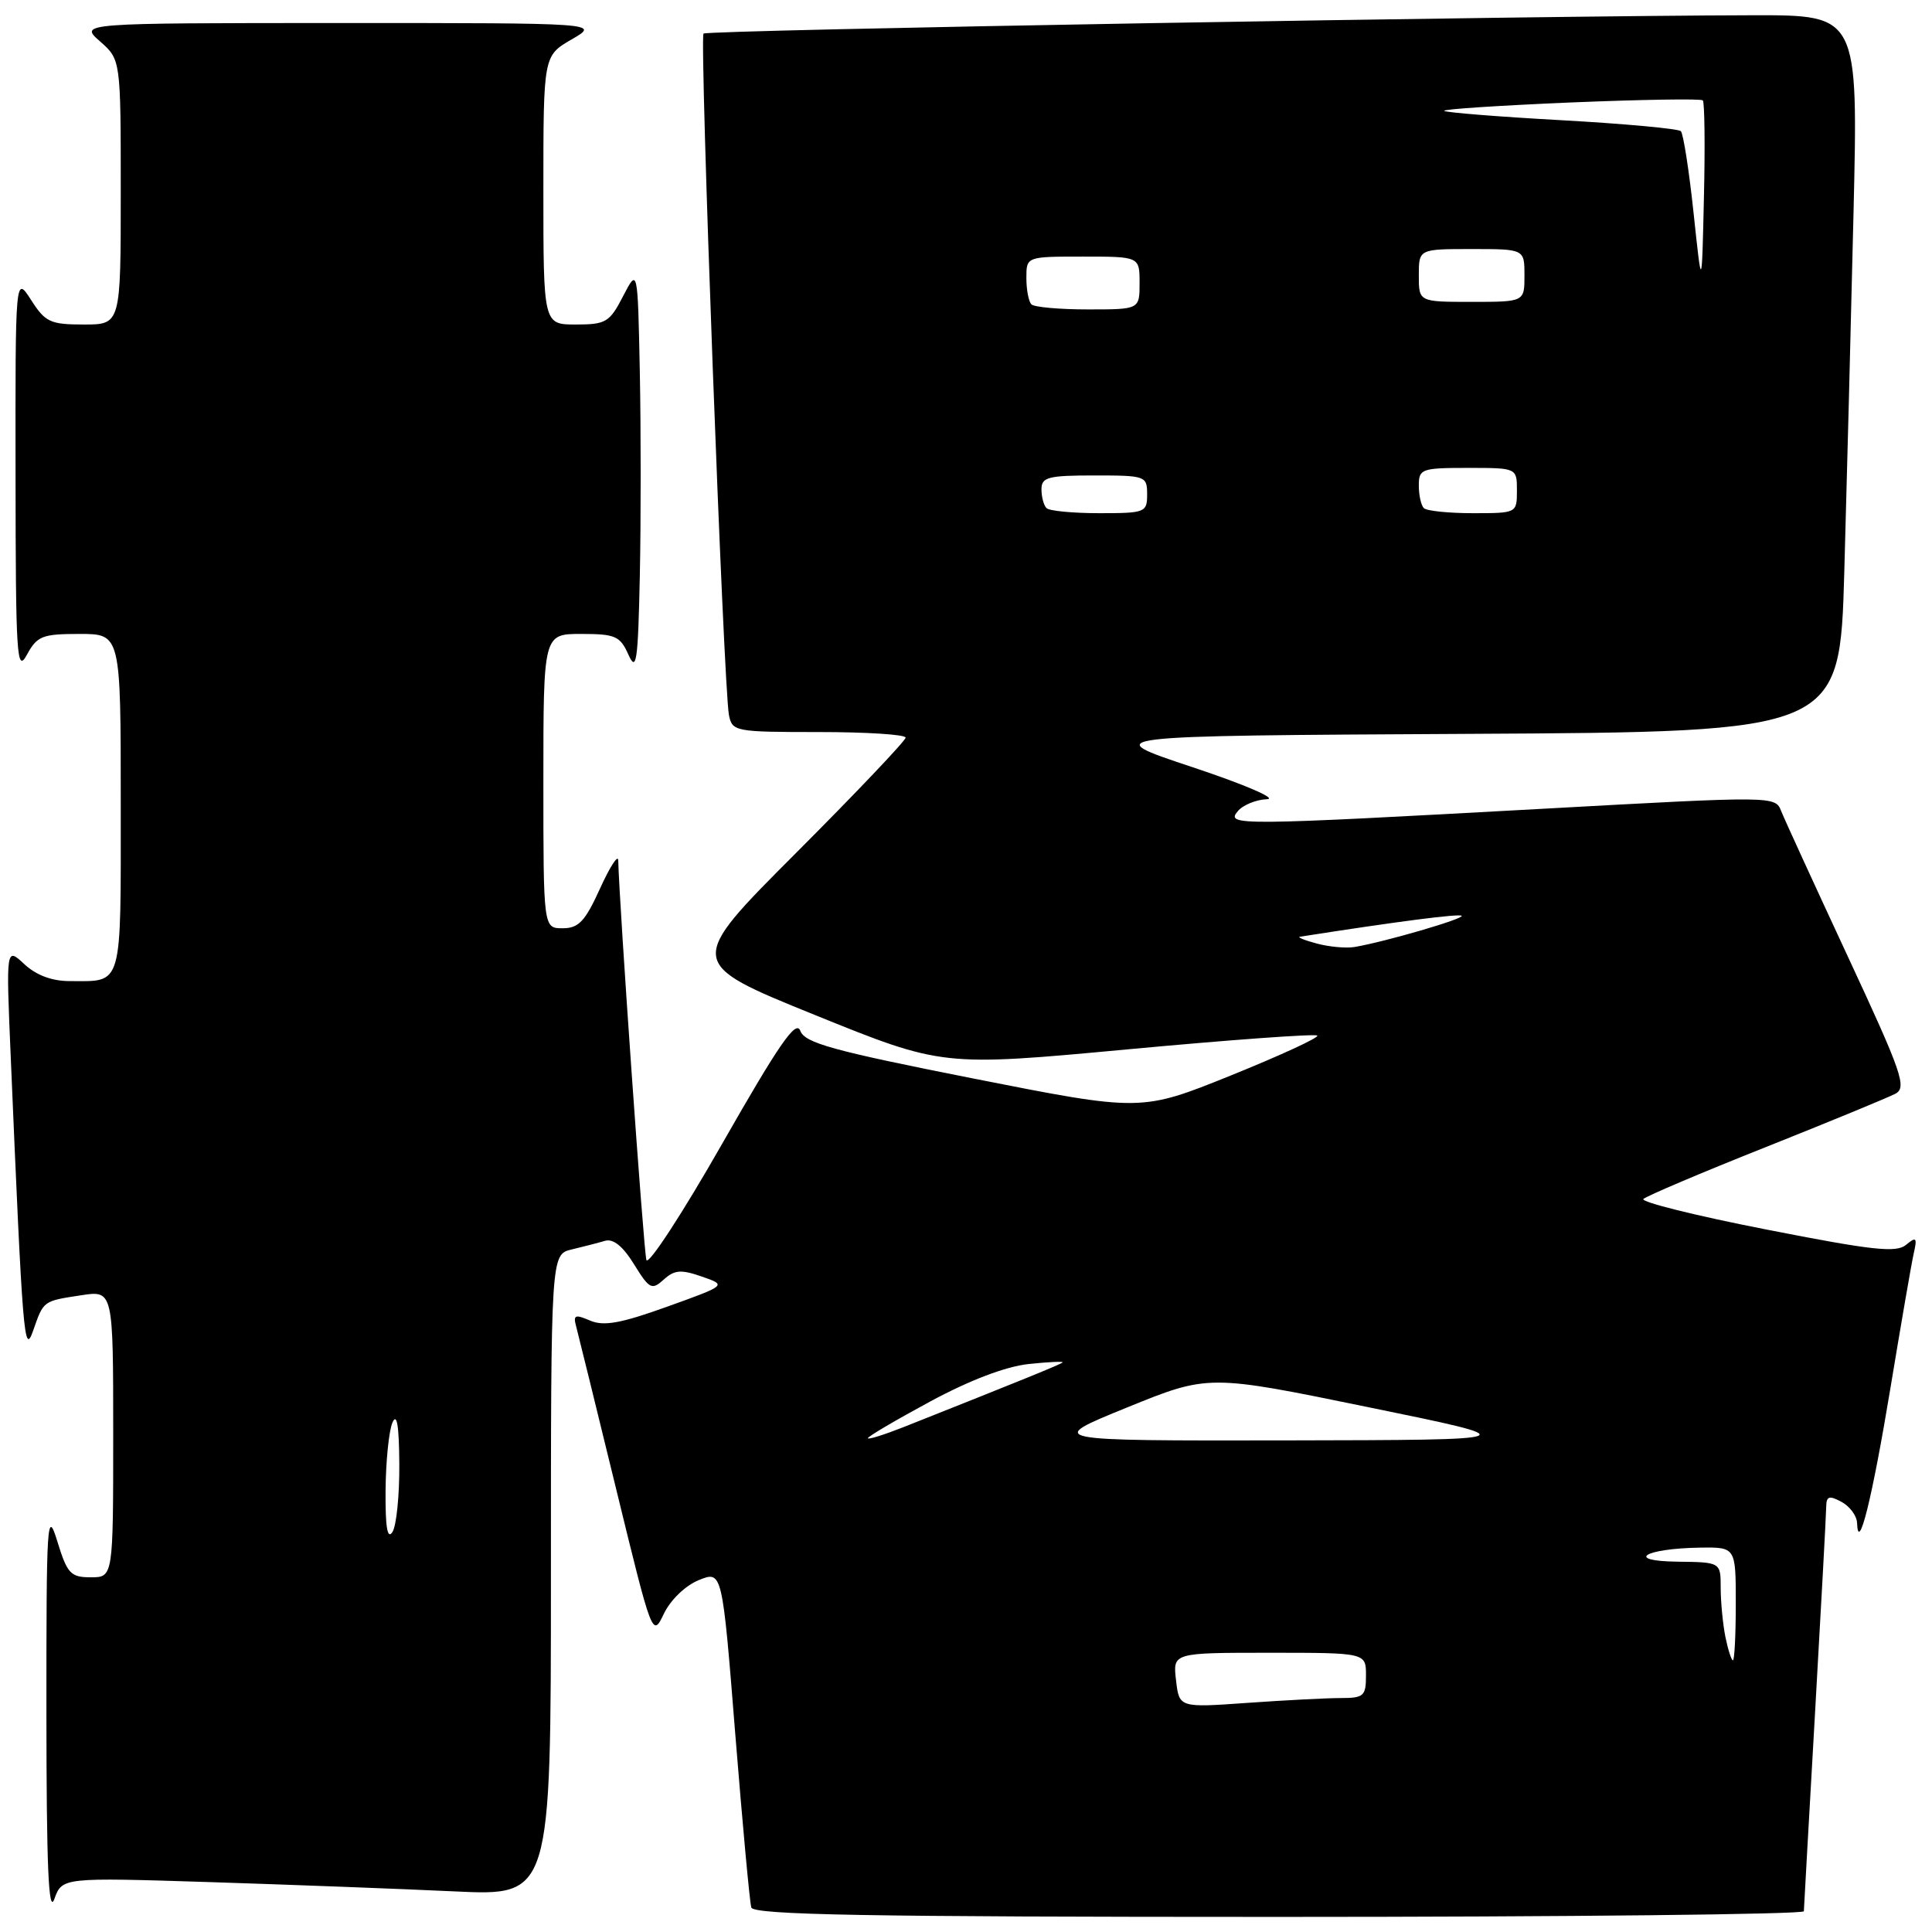 <?xml version="1.0" encoding="UTF-8" standalone="no"?>
<!DOCTYPE svg PUBLIC "-//W3C//DTD SVG 1.1//EN" "http://www.w3.org/Graphics/SVG/1.1/DTD/svg11.dtd" >
<svg xmlns="http://www.w3.org/2000/svg" xmlns:xlink="http://www.w3.org/1999/xlink" version="1.1" viewBox="0 0 256 256">
 <g >
 <path fill="currentColor"
d=" M 27.87 249.39 C 38.67 249.74 53.24 250.29 60.25 250.62 C 73.00 251.22 73.00 251.22 73.00 208.72 C 73.00 166.22 73.00 166.22 75.75 165.56 C 77.26 165.20 79.24 164.69 80.15 164.42 C 81.25 164.09 82.53 165.12 84.01 167.52 C 86.05 170.82 86.37 170.98 87.95 169.55 C 89.37 168.26 90.24 168.19 92.99 169.15 C 96.31 170.30 96.31 170.30 88.41 173.14 C 82.24 175.36 79.99 175.76 78.18 174.98 C 76.20 174.13 75.93 174.24 76.34 175.74 C 76.60 176.71 78.98 186.39 81.63 197.25 C 86.44 216.96 86.45 216.99 87.97 213.82 C 88.85 211.99 90.82 210.09 92.60 209.37 C 95.70 208.12 95.70 208.12 97.43 229.81 C 98.39 241.74 99.34 252.06 99.55 252.75 C 99.86 253.73 114.72 254.00 169.47 254.00 C 207.71 254.00 239.01 253.66 239.02 253.25 C 239.03 252.84 239.70 241.03 240.50 227.00 C 241.30 212.97 241.97 200.70 241.98 199.71 C 242.00 198.24 242.35 198.12 244.00 199.00 C 245.10 199.59 246.03 200.84 246.07 201.79 C 246.23 205.99 248.06 198.63 250.48 184.00 C 251.89 175.47 253.28 167.41 253.58 166.08 C 254.06 163.97 253.92 163.82 252.56 164.95 C 251.26 166.03 248.11 165.68 234.01 162.91 C 224.67 161.08 217.35 159.26 217.76 158.87 C 218.17 158.48 225.46 155.38 233.97 152.00 C 242.48 148.61 250.21 145.42 251.16 144.92 C 252.69 144.09 252.02 142.15 244.85 126.75 C 240.44 117.26 236.46 108.59 236.02 107.48 C 235.23 105.47 235.17 105.47 204.36 107.17 C 163.87 109.40 162.41 109.41 164.00 107.50 C 164.68 106.67 166.43 105.96 167.87 105.90 C 169.33 105.85 164.95 103.96 158.00 101.65 C 145.50 97.50 145.50 97.50 194.64 97.24 C 243.78 96.98 243.78 96.98 244.38 75.74 C 244.71 64.06 245.26 42.69 245.60 28.25 C 246.22 2.00 246.22 2.00 232.36 2.02 C 202.83 2.08 93.69 3.97 93.22 4.45 C 92.67 5.00 95.88 91.22 96.59 94.75 C 97.02 96.93 97.41 97.00 108.52 97.00 C 114.83 97.00 120.00 97.33 120.00 97.74 C 120.00 98.14 113.46 105.03 105.47 113.03 C 90.94 127.58 90.94 127.58 107.90 134.46 C 124.86 141.33 124.86 141.33 149.47 139.04 C 163.01 137.78 174.30 136.96 174.55 137.22 C 174.81 137.48 169.66 139.85 163.11 142.50 C 151.20 147.30 151.20 147.30 128.98 142.91 C 110.28 139.21 106.64 138.20 106.04 136.58 C 105.48 135.08 103.23 138.34 95.71 151.52 C 90.42 160.80 85.89 167.74 85.65 166.95 C 85.29 165.79 82.04 119.66 81.92 114.00 C 81.90 113.17 80.81 114.86 79.50 117.75 C 77.53 122.09 76.67 123.00 74.56 123.00 C 72.00 123.00 72.00 123.00 72.00 103.50 C 72.00 84.00 72.00 84.00 77.02 84.00 C 81.54 84.00 82.17 84.28 83.27 86.75 C 84.33 89.12 84.54 87.69 84.78 76.31 C 84.93 69.06 84.93 56.91 84.78 49.31 C 84.50 35.50 84.50 35.50 82.56 39.25 C 80.78 42.70 80.29 43.00 76.31 43.00 C 72.00 43.00 72.00 43.00 72.00 25.20 C 72.00 7.39 72.00 7.39 75.75 5.22 C 79.50 3.05 79.50 3.05 45.00 3.05 C 10.50 3.06 10.50 3.06 13.25 5.48 C 16.00 7.90 16.00 7.90 16.00 25.45 C 16.00 43.00 16.00 43.00 11.10 43.00 C 6.66 43.00 6.00 42.69 4.12 39.75 C 2.03 36.50 2.03 36.50 2.06 63.00 C 2.08 87.06 2.22 89.25 3.57 86.75 C 4.92 84.27 5.60 84.00 10.53 84.00 C 16.00 84.00 16.00 84.00 16.00 106.39 C 16.00 131.19 16.34 130.00 9.23 130.00 C 6.88 130.00 4.79 129.22 3.22 127.75 C 0.80 125.50 0.80 125.50 1.42 140.00 C 3.01 177.37 3.20 179.72 4.39 176.32 C 5.79 172.32 5.67 172.41 10.75 171.63 C 15.00 170.98 15.00 170.98 15.00 189.99 C 15.00 209.00 15.00 209.00 12.03 209.00 C 9.36 209.00 8.91 208.52 7.60 204.25 C 6.24 199.83 6.14 201.39 6.15 227.00 C 6.16 247.27 6.43 253.75 7.20 251.63 C 8.24 248.77 8.24 248.77 27.87 249.39 Z  M 155.83 222.64 C 155.40 219.00 155.40 219.00 168.20 219.00 C 181.00 219.00 181.00 219.00 181.00 222.00 C 181.00 224.74 180.71 225.00 177.65 225.00 C 175.81 225.00 170.24 225.29 165.28 225.64 C 156.25 226.28 156.25 226.28 155.83 222.64 Z  M 228.62 216.88 C 228.28 215.16 228.00 212.23 228.00 210.38 C 228.00 207.00 228.00 207.00 222.25 206.93 C 215.21 206.84 217.89 205.18 225.25 205.07 C 230.00 205.00 230.00 205.00 230.00 212.50 C 230.00 216.62 229.83 220.00 229.62 220.00 C 229.42 220.00 228.97 218.59 228.62 216.88 Z  M 51.09 197.50 C 51.12 193.65 51.53 189.60 52.00 188.50 C 52.59 187.14 52.88 188.89 52.91 194.00 C 52.94 198.12 52.53 202.18 52.00 203.00 C 51.33 204.04 51.05 202.37 51.09 197.50 Z  M 115.00 190.57 C 115.00 190.34 118.71 188.16 123.25 185.71 C 128.49 182.88 133.25 181.07 136.30 180.74 C 138.94 180.46 140.96 180.37 140.80 180.53 C 140.53 180.79 135.60 182.80 119.75 189.09 C 117.14 190.12 115.00 190.79 115.00 190.57 Z  M 149.31 186.51 C 160.13 182.11 160.13 182.11 181.31 186.46 C 202.50 190.80 202.50 190.80 170.50 190.86 C 138.50 190.91 138.50 190.91 149.31 186.51 Z  M 174.50 125.03 C 172.85 124.59 171.84 124.18 172.26 124.12 C 185.17 122.10 193.37 121.04 193.68 121.35 C 194.06 121.72 183.56 124.79 179.50 125.48 C 178.40 125.67 176.15 125.47 174.50 125.03 Z  M 138.67 67.33 C 138.30 66.97 138.00 65.84 138.00 64.83 C 138.00 63.23 138.88 63.00 145.00 63.00 C 151.80 63.00 152.00 63.07 152.00 65.50 C 152.00 67.90 151.76 68.00 145.67 68.00 C 142.18 68.00 139.03 67.70 138.67 67.33 Z  M 188.67 67.33 C 188.30 66.97 188.00 65.62 188.00 64.33 C 188.00 62.13 188.36 62.00 194.50 62.00 C 201.00 62.00 201.00 62.00 201.00 65.00 C 201.00 67.99 200.98 68.00 195.17 68.00 C 191.96 68.00 189.03 67.70 188.67 67.33 Z  M 136.67 40.33 C 136.30 39.97 136.00 38.39 136.00 36.83 C 136.00 34.00 136.00 34.00 143.50 34.00 C 151.00 34.00 151.00 34.00 151.00 37.50 C 151.00 41.00 151.00 41.00 144.17 41.00 C 140.41 41.00 137.03 40.70 136.67 40.33 Z  M 188.00 36.50 C 188.00 33.00 188.00 33.00 195.00 33.00 C 202.00 33.00 202.00 33.00 202.00 36.50 C 202.00 40.00 202.00 40.00 195.00 40.00 C 188.00 40.00 188.00 40.00 188.00 36.50 Z  M 224.41 28.24 C 223.81 22.60 223.05 17.72 222.72 17.38 C 222.38 17.05 215.28 16.40 206.93 15.93 C 198.58 15.47 191.58 14.91 191.36 14.69 C 191.14 14.47 198.67 13.98 208.08 13.58 C 217.50 13.19 225.40 13.06 225.63 13.30 C 225.87 13.54 225.94 19.30 225.78 26.12 C 225.50 38.50 225.50 38.50 224.41 28.24 Z "/>
</g>
</svg>